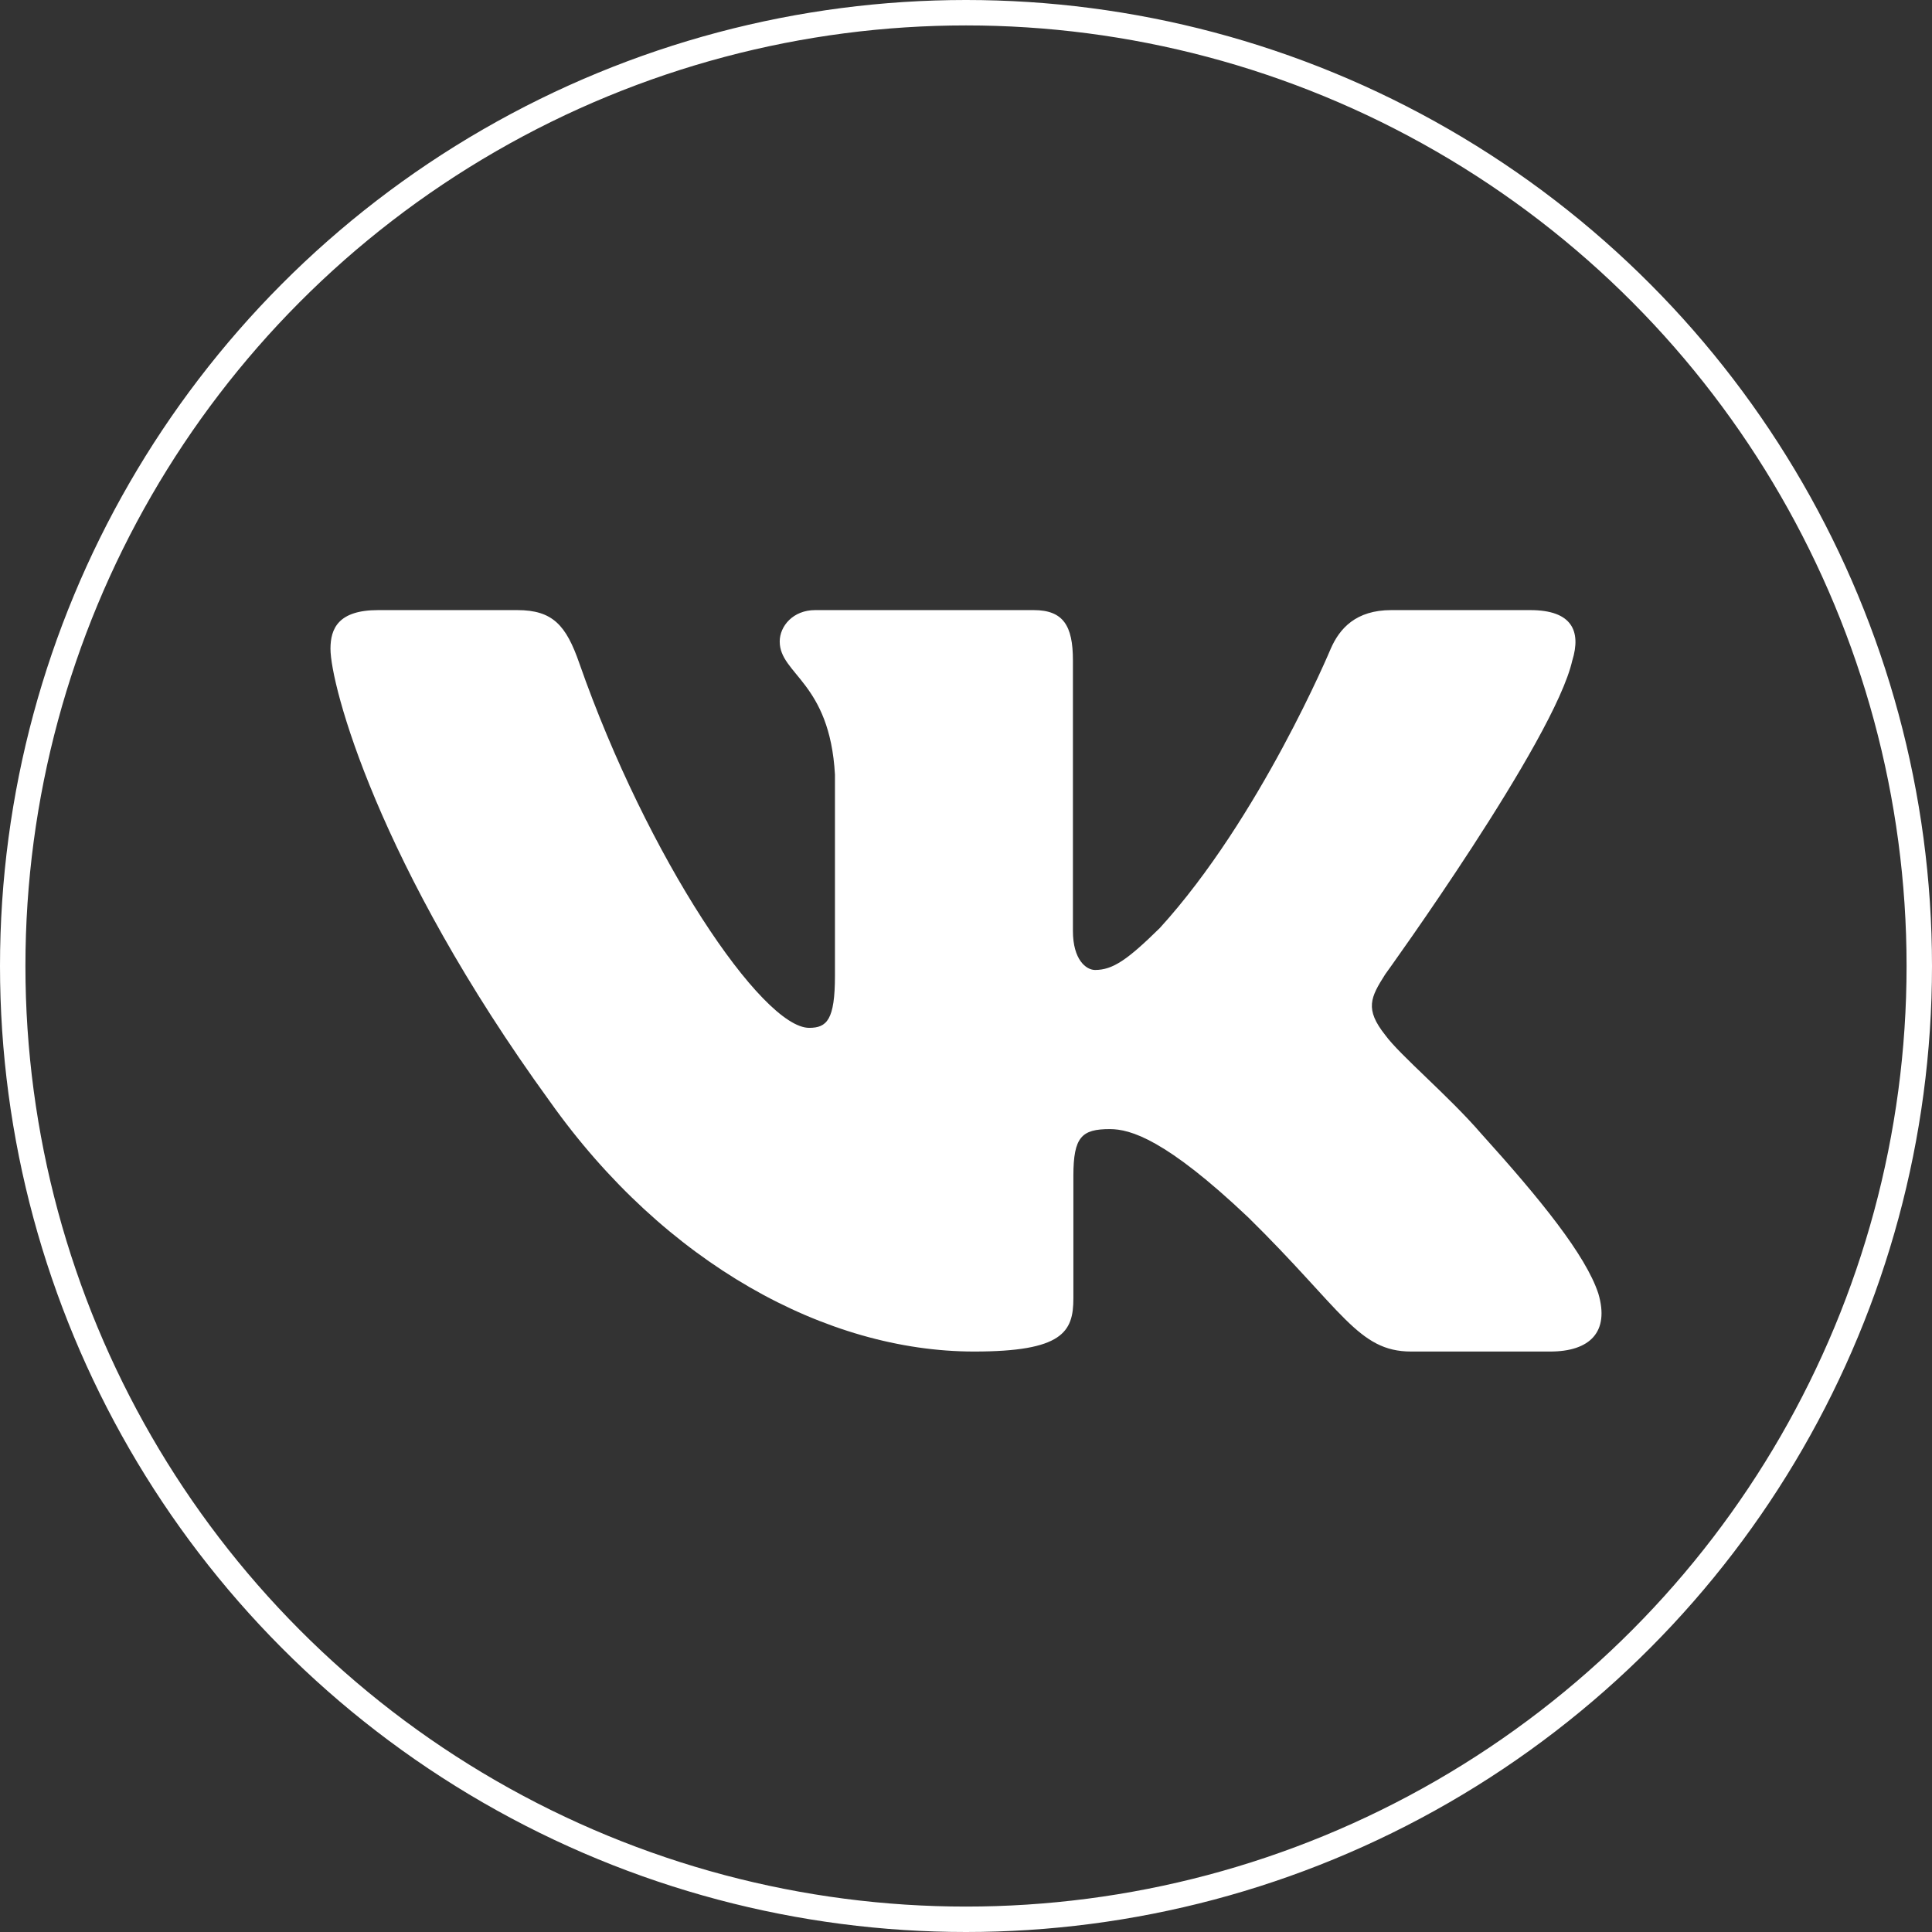 <svg width="76" height="76" viewBox="0 0 76 76" fill="none" xmlns="http://www.w3.org/2000/svg">
<rect x="0" y="0" width="76" height="76" fill="#333333" stroke="none"/>
<circle cx="38" cy="38" r="37.5" stroke="white"/>
<path fill-rule="evenodd" clip-rule="evenodd" d="M61.853 25.975C62.199 24.837 61.853 24 60.197 24H54.728C53.337 24 52.695 24.723 52.347 25.521C52.347 25.521 49.566 32.179 45.626 36.504C44.351 37.758 43.772 38.156 43.077 38.156C42.728 38.156 42.206 37.758 42.206 36.618V25.975C42.206 24.608 41.822 24 40.664 24H32.064C31.195 24 30.672 24.633 30.672 25.235C30.672 26.529 32.643 26.829 32.845 30.471V38.383C32.845 40.118 32.527 40.433 31.831 40.433C29.977 40.433 25.466 33.743 22.789 26.09C22.271 24.6 21.746 24 20.348 24H14.875C13.312 24 13 24.723 13 25.521C13 26.942 14.854 34 21.635 43.335C26.156 49.71 32.52 53.166 38.318 53.166C41.795 53.166 42.224 52.399 42.224 51.077V46.258C42.224 44.722 42.553 44.416 43.656 44.416C44.468 44.416 45.858 44.816 49.103 47.889C52.812 51.533 53.422 53.166 55.51 53.166H60.978C62.541 53.166 63.324 52.399 62.874 50.883C62.378 49.374 60.607 47.185 58.26 44.587C56.984 43.108 55.072 41.514 54.491 40.716C53.68 39.693 53.912 39.237 54.491 38.327C54.491 38.327 61.157 29.106 61.851 25.975H61.853Z" fill="white"/>
</svg>
